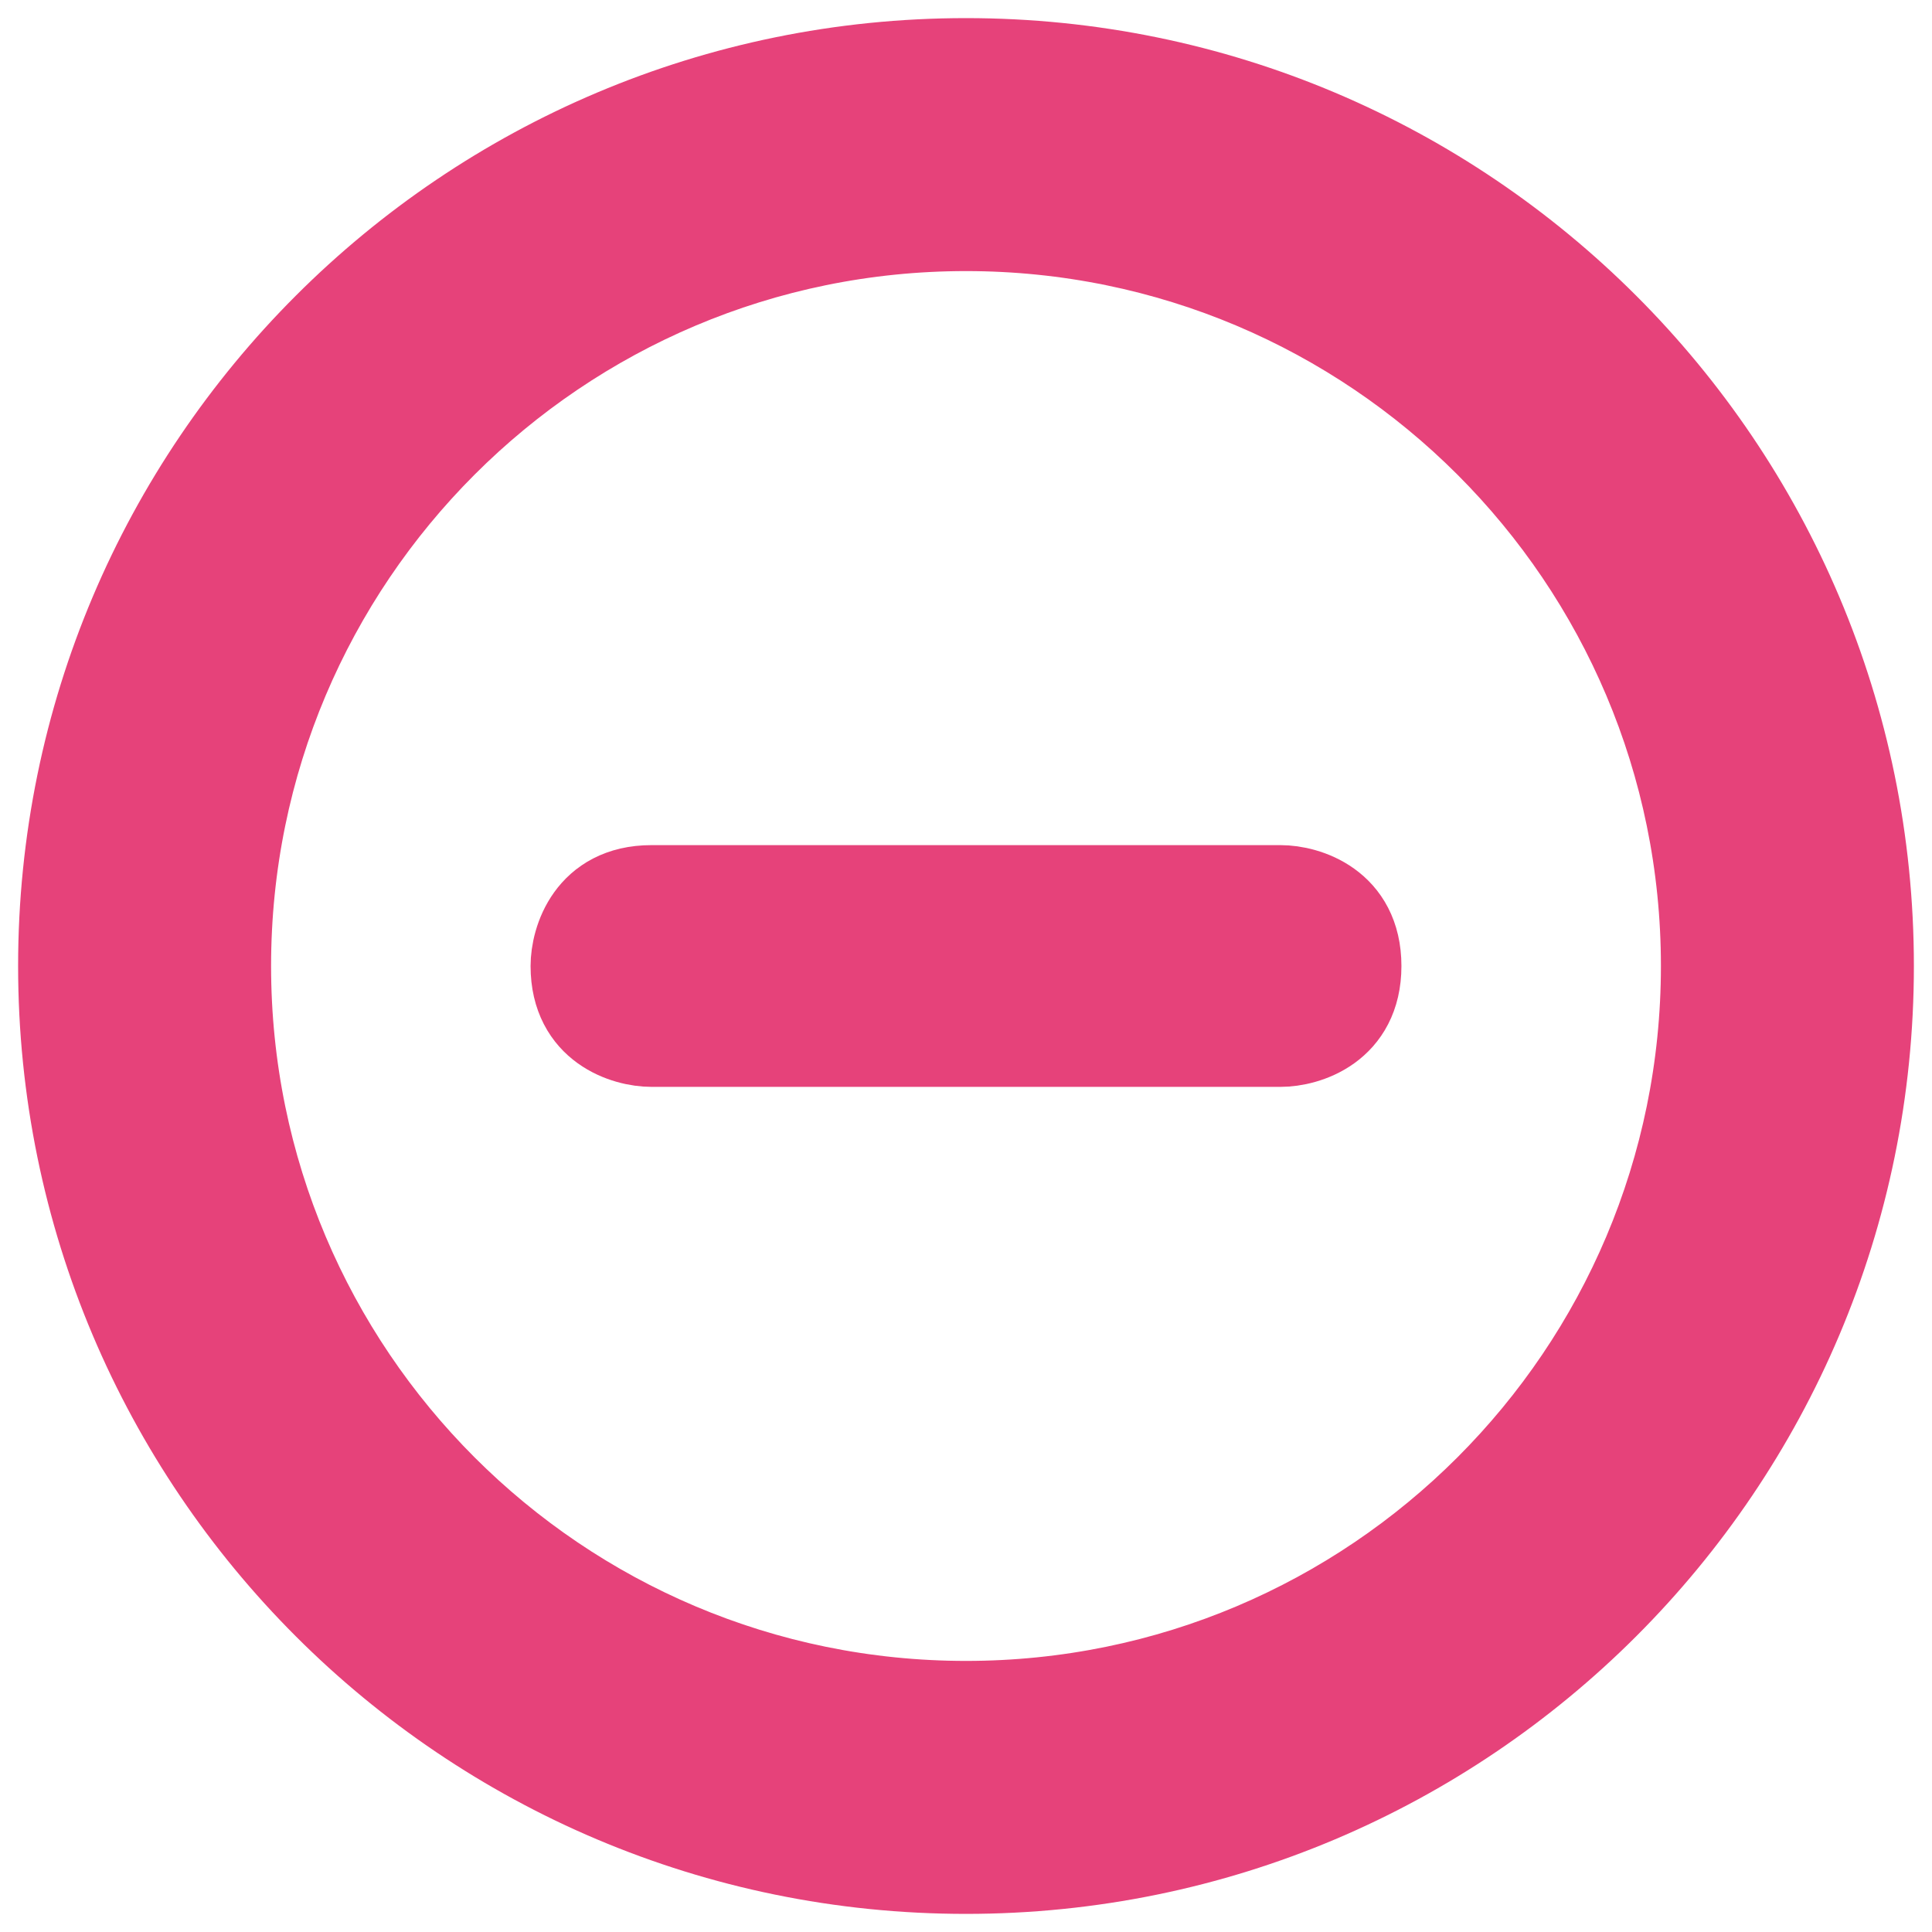 <svg width="16" height="16" viewBox="0 0 16 16" fill="none" xmlns="http://www.w3.org/2000/svg">
<path fill-rule="evenodd" clip-rule="evenodd" d="M8 1.895C4.628 1.895 1.895 4.628 1.895 8C1.895 11.372 4.628 14.105 8 14.105C11.372 14.105 14.105 11.372 14.105 8C14.105 4.628 11.372 1.895 8 1.895ZM0.5 8C0.5 3.858 3.858 0.5 8 0.5C12.142 0.5 15.5 3.858 15.5 8C15.5 12.142 12.142 15.5 8 15.5C3.858 15.5 0.5 12.142 0.5 8Z" fill="#E6427A" stroke="#E6427A" stroke-width="0.7"/>
<path d="M5.395 7.349C4.874 7.349 4.744 7.783 4.744 8C4.744 8.521 5.178 8.651 5.395 8.651H10.605C10.822 8.651 11.256 8.521 11.256 8C11.256 7.479 10.822 7.349 10.605 7.349H5.395Z" fill="#E6427A" stroke="#E6427A" stroke-width="0.7"/>
</svg>
